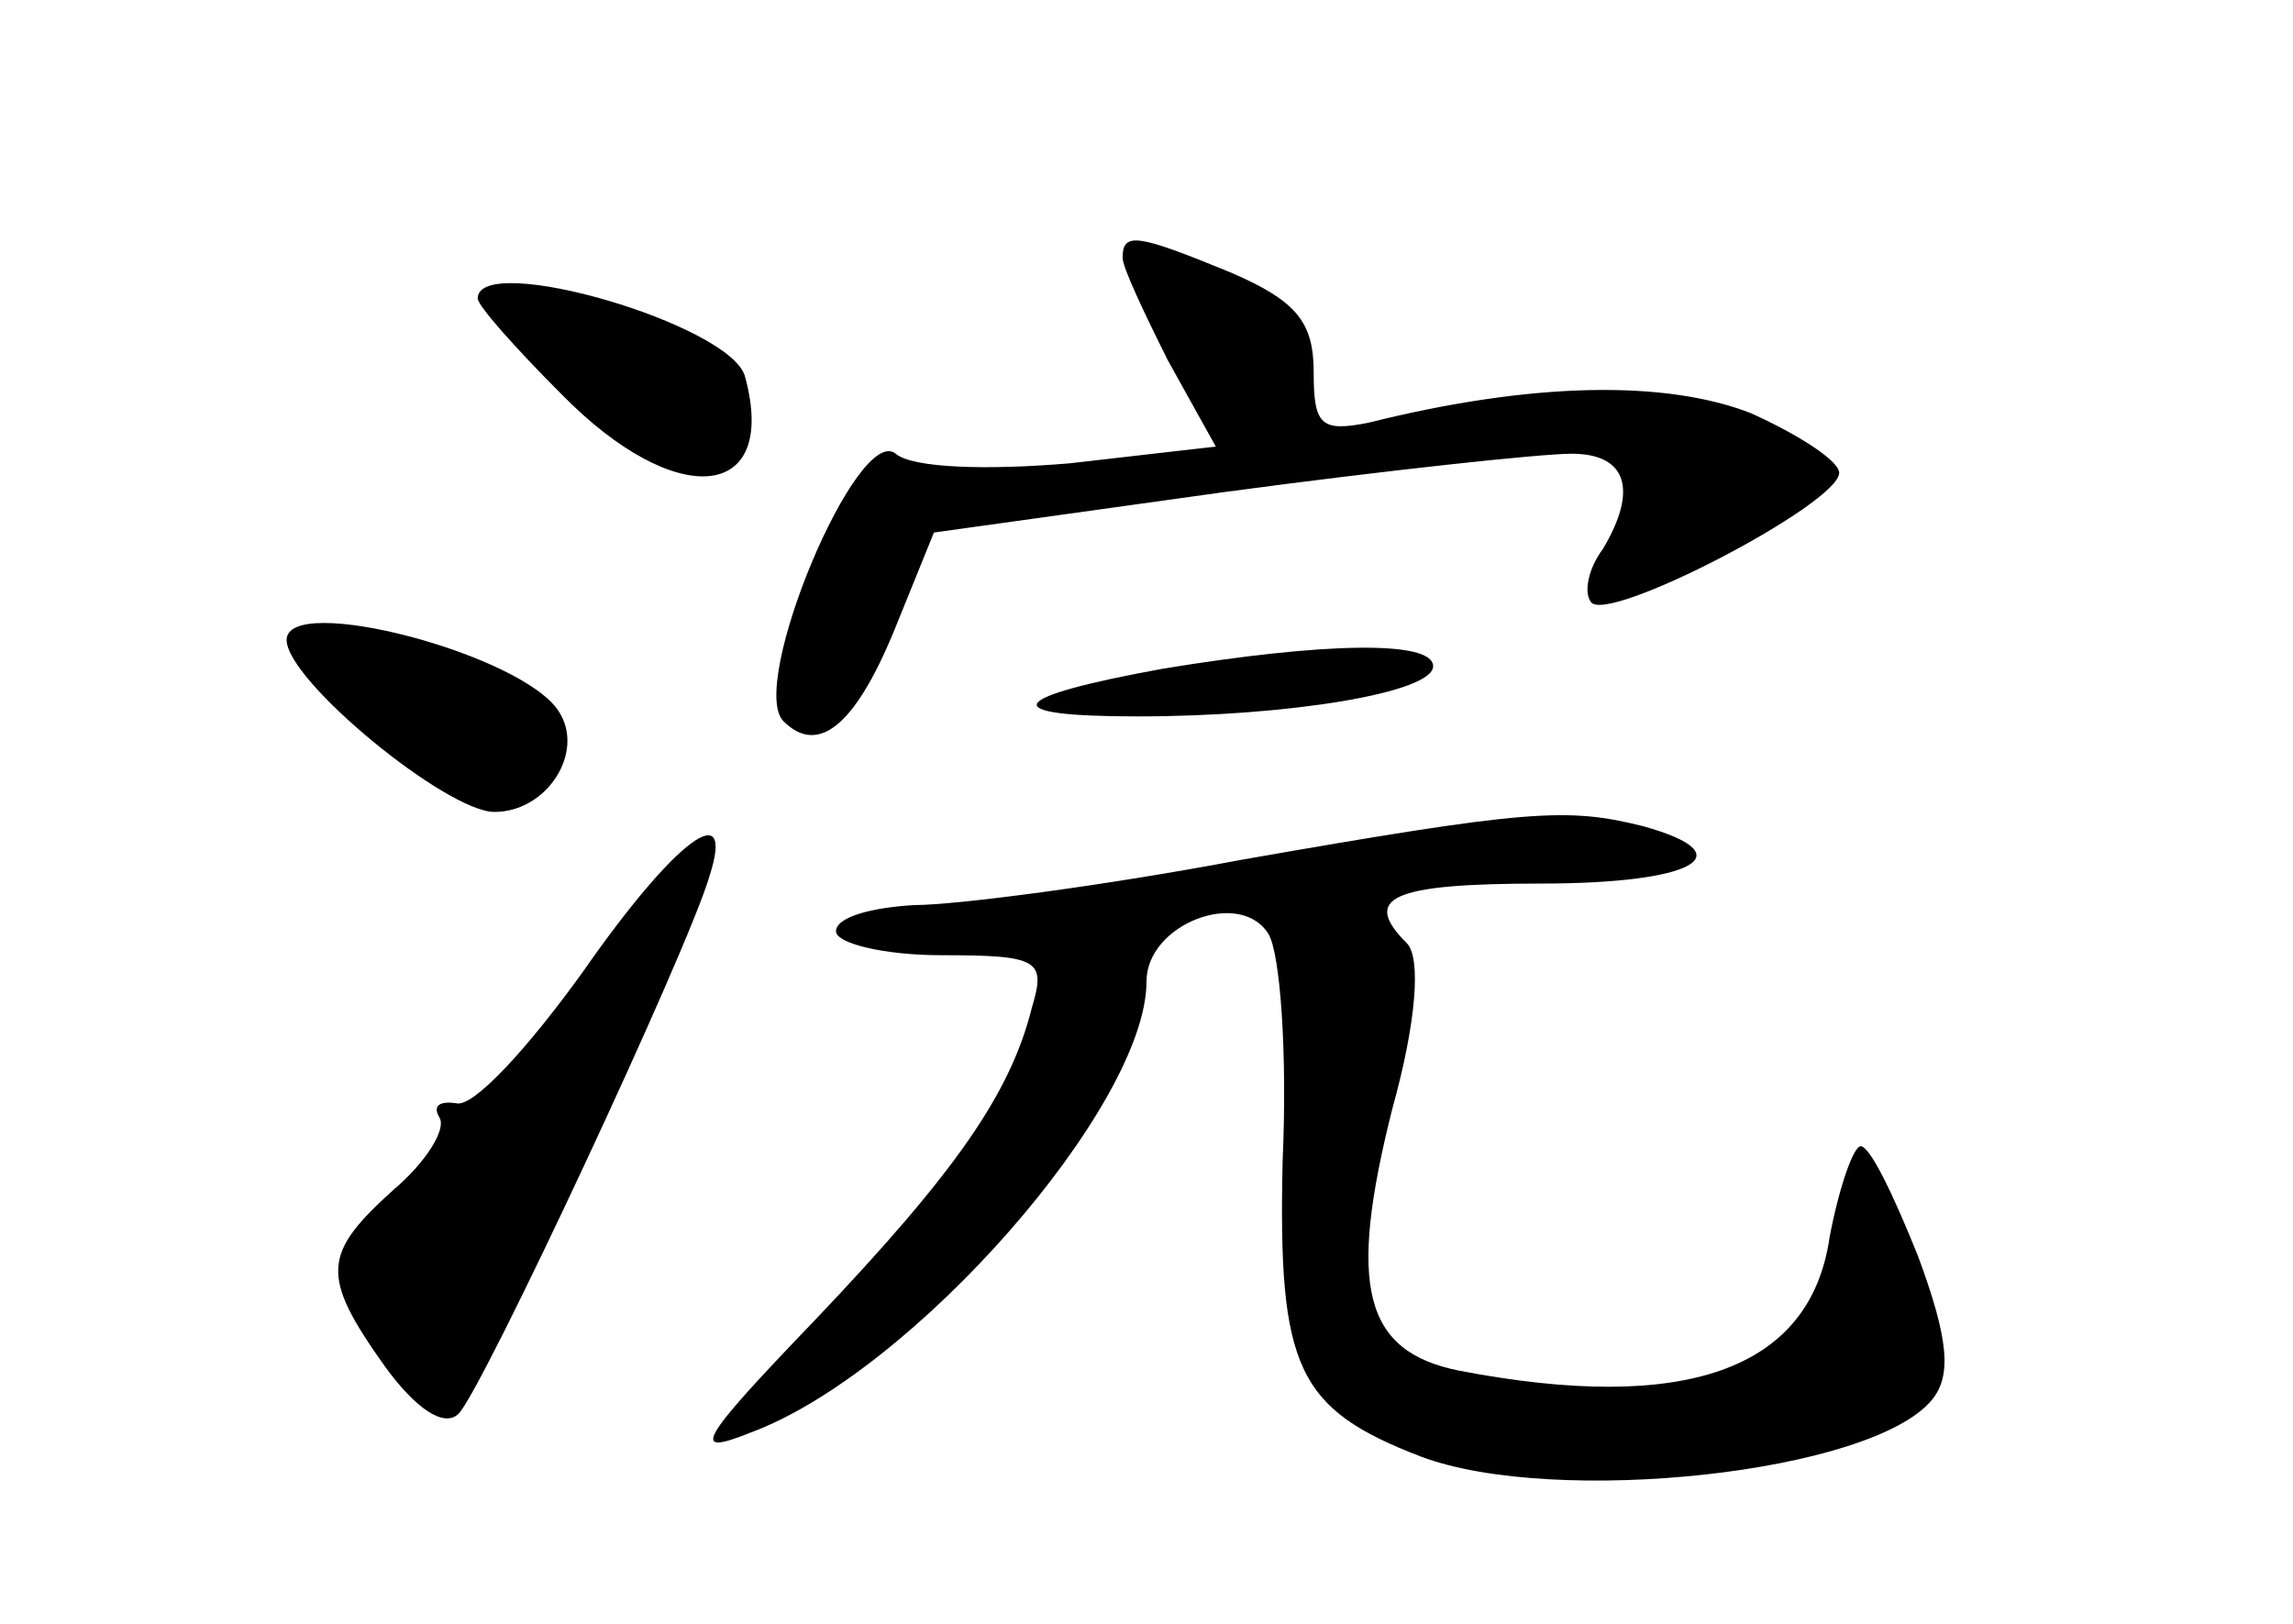 <?xml version="1.0" standalone="no"?>
<!DOCTYPE svg PUBLIC "-//W3C//DTD SVG 20010904//EN"
 "http://www.w3.org/TR/2001/REC-SVG-20010904/DTD/svg10.dtd">
<svg version="1.0" xmlns="http://www.w3.org/2000/svg"
 width="96pt" height="68pt" viewBox="0 0 96 68"
 preserveAspectRatio="xMidYMid meet">
<g transform="translate(0,68) scale(0.1,-0.1)"
fill="#000000" stroke="none">
<path d="M470 572 c0 -4 9 -23 19 -43 l20 -36 -61 -7 c-35 -3 -66 -2 -73 4
-16 13 -62 -97 -47 -112 15 -15 31 -1 48 42 l15 37 122 17 c67 9 132 16 145
16 23 0 28 -15 13 -40 -6 -8 -8 -18 -5 -22 6 -10 104 41 104 54 0 5 -17 16
-37 25 -36 14 -92 13 -160 -4 -20 -4 -23 -1 -23 21 0 21 -7 30 -35 42 -39 16
-45 17 -45 6z"/>
<path d="M200 555 c0 -3 16 -21 35 -40 48 -49 91 -45 77 7 -5 22 -112 53 -112
33z"/>
<path d="M120 412 c0 -17 67 -72 87 -72 22 0 38 25 27 42 -15 24 -114 50 -114
30z"/>
<path d="M487 400 c-66 -12 -71 -20 -11 -20 64 0 124 10 124 21 0 11 -46 10
-113 -1z"/>
<path d="M520 320 c-58 -11 -120 -19 -137 -19 -18 -1 -33 -5 -33 -11 0 -5 20
-10 44 -10 41 0 44 -2 38 -22 -9 -36 -32 -69 -91 -131 -49 -51 -52 -57 -27
-47 68 25 166 137 166 189 0 24 39 39 51 20 5 -8 8 -50 6 -95 -2 -87 6 -104
58 -124 56 -21 189 -7 214 24 8 10 7 25 -6 60 -10 25 -20 46 -24 46 -3 0 -9
-17 -13 -38 -8 -56 -61 -74 -155 -56 -40 8 -47 35 -28 110 10 36 12 63 6 69
-19 19 -7 25 56 25 64 0 86 12 43 24 -32 8 -48 7 -168 -14z"/>
<path d="M244 273 c-23 -32 -46 -57 -53 -55 -7 1 -10 -1 -7 -6 3 -5 -6 -19
-19 -30 -30 -27 -31 -36 -4 -74 13 -18 25 -26 31 -20 10 10 96 194 105 225 11
34 -14 16 -53 -40z"/>
</g>
</svg>
